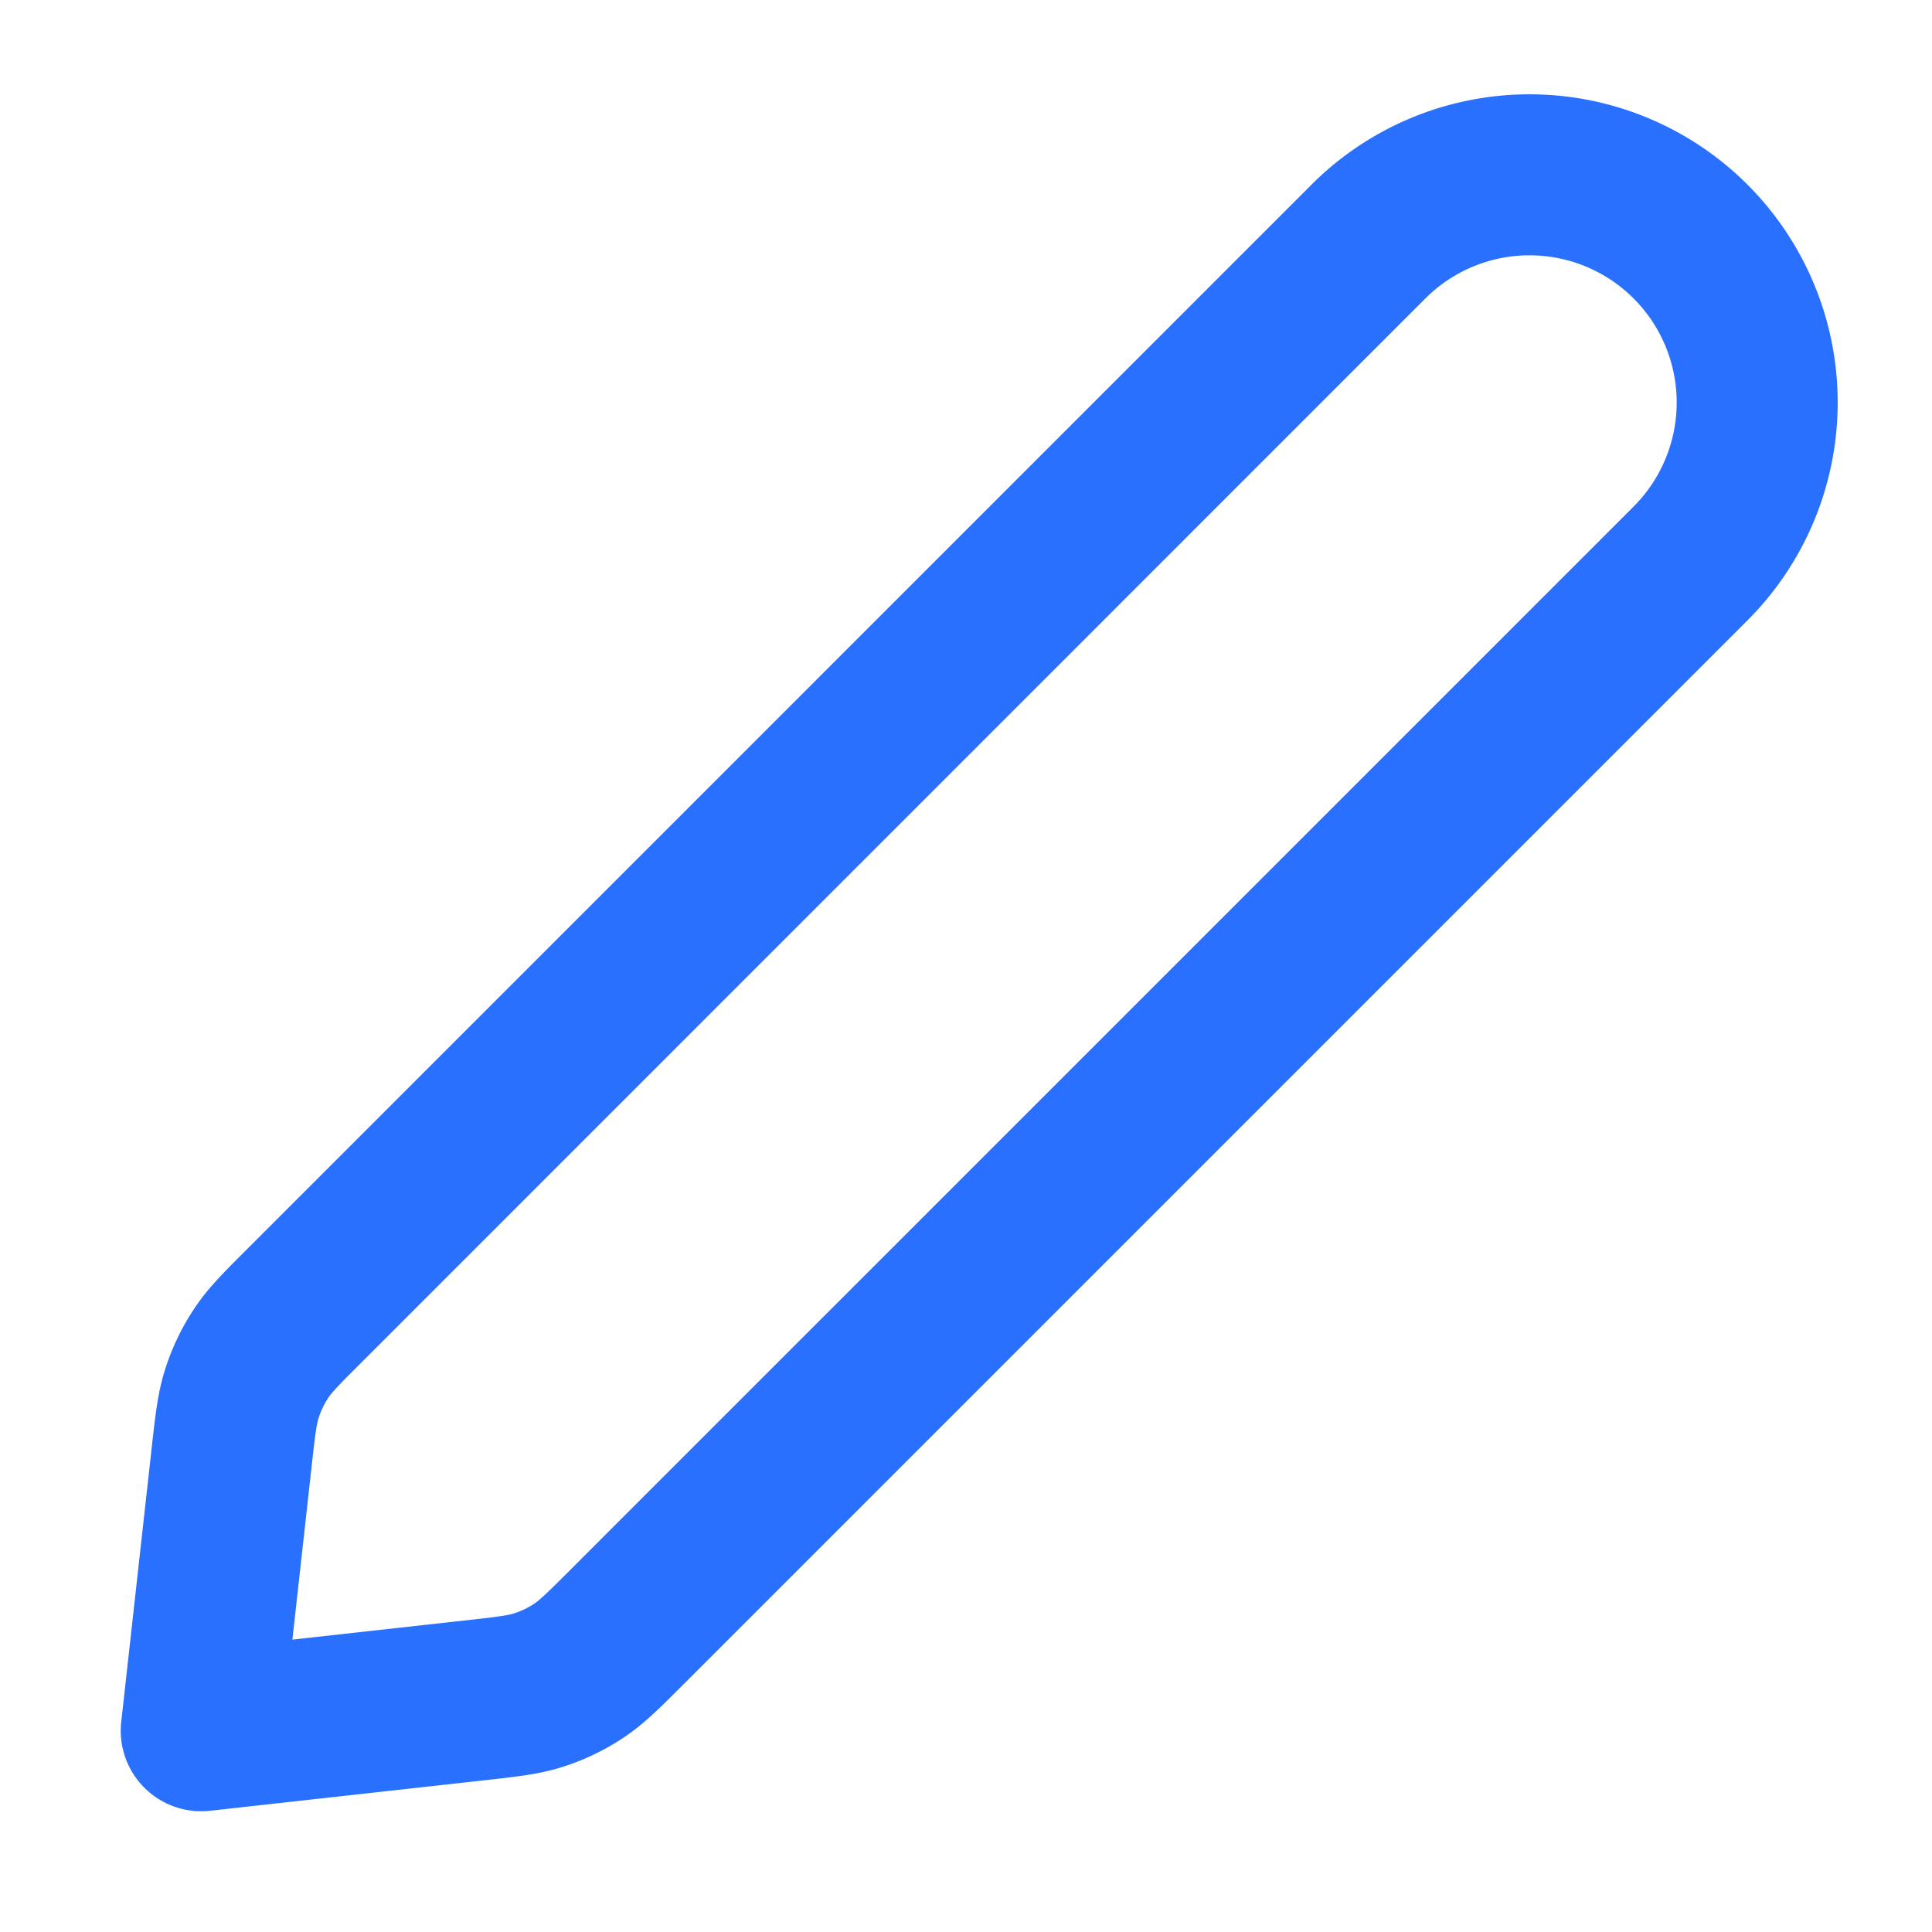 <svg xmlns="http://www.w3.org/2000/svg" width="24" height="24" fill="none" viewBox="0 0 24 24">
  <path stroke="#2970FF" stroke-linecap="round" stroke-linejoin="round" stroke-width="2" d="M2.876 18.116c.046-.414.069-.62.132-.814a2 2 0 0 1 .233-.485c.111-.17.259-.317.553-.61L17 3a2.828 2.828 0 1 1 4 4L7.794 20.206c-.294.294-.442.442-.611.553a2 2 0 0 1-.485.233c-.193.063-.4.086-.814.132L2.5 21.5l.376-3.384Z"/>
</svg>
